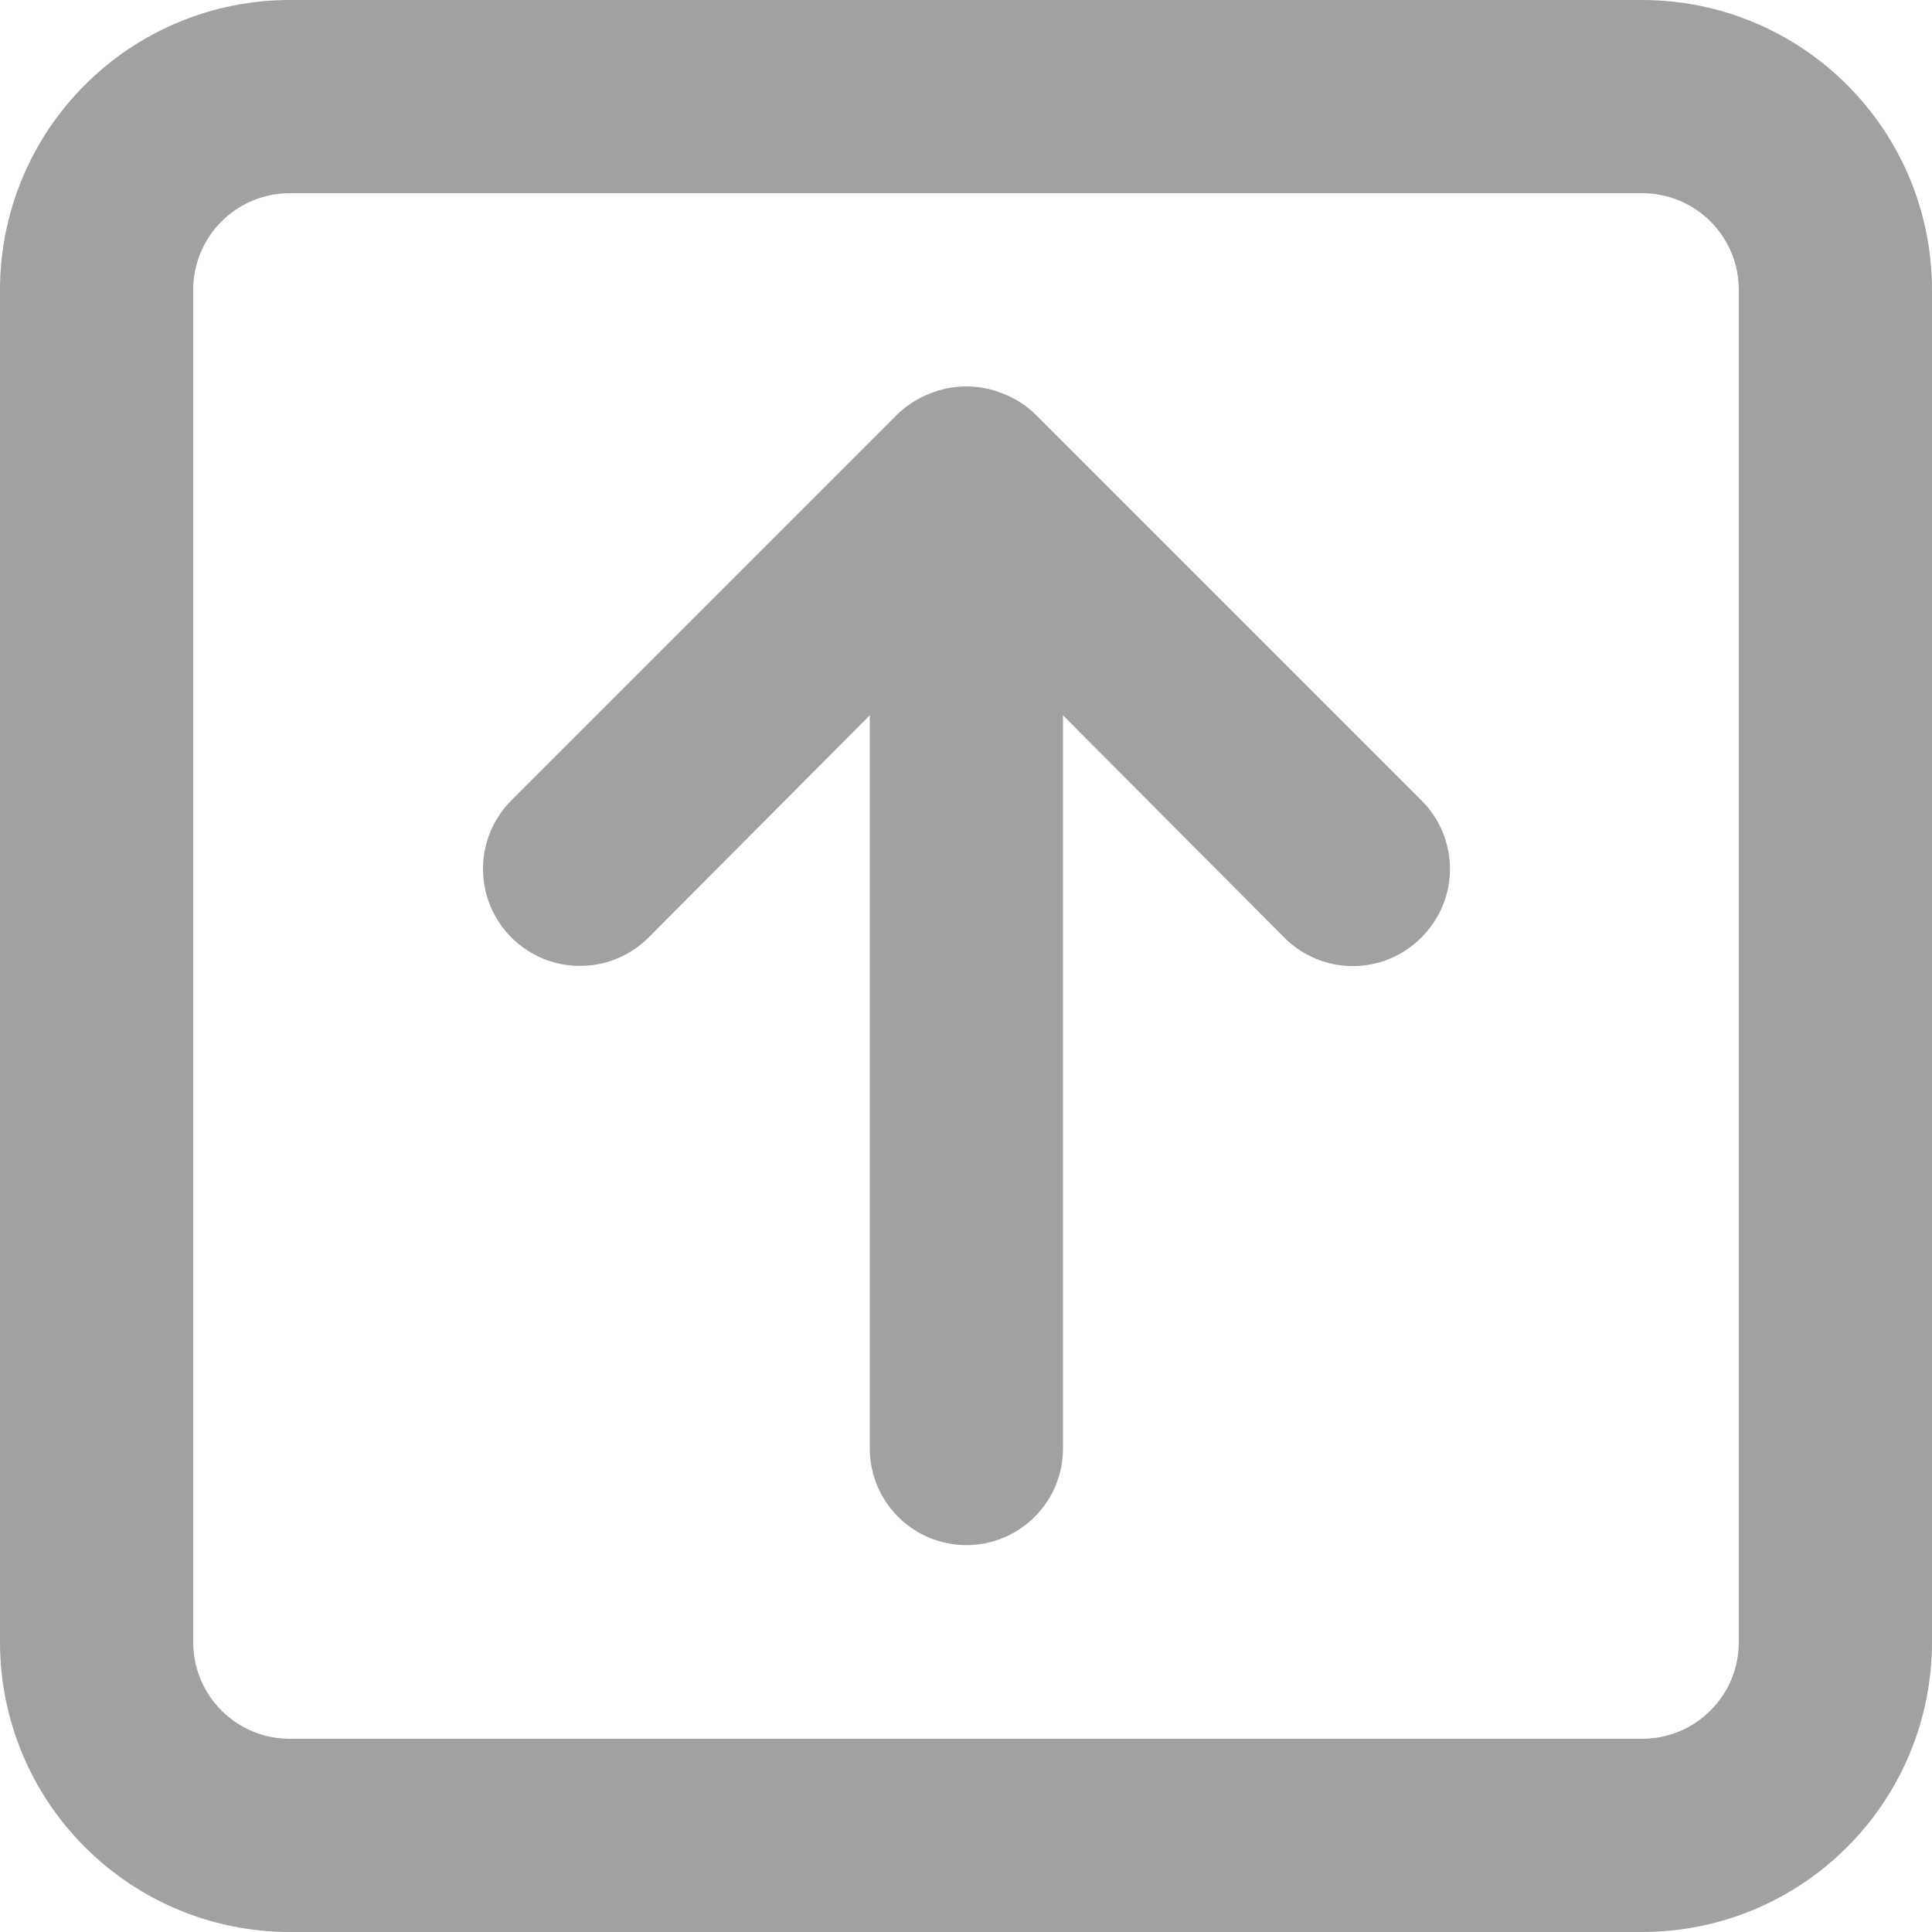 <svg width="20" height="20" viewBox="0 0 20 20" fill="none" xmlns="http://www.w3.org/2000/svg">
    <path d="M17 0H3C2.204 0 1.441 0.316 0.879 0.879C0.316 1.441 0 2.204 0 3V17C0 17.796 0.316 18.559 0.879 19.121C1.441 19.684 2.204 20 3 20H17C17.796 20 18.559 19.684 19.121 19.121C19.684 18.559 20 17.796 20 17V3C20 2.204 19.684 1.441 19.121 0.879C18.559 0.316 17.796 0 17 0ZM18 17C18 17.265 17.895 17.52 17.707 17.707C17.52 17.895 17.265 18 17 18H3C2.735 18 2.48 17.895 2.293 17.707C2.105 17.52 2 17.265 2 17V3C2 2.735 2.105 2.48 2.293 2.293C2.48 2.105 2.735 2 3 2H17C17.265 2 17.52 2.105 17.707 2.293C17.895 2.48 18 2.735 18 3V17Z" fill="#a2a1a1"/>
    <path d="M9.004 7.405L6.714 9.705C6.621 9.798 6.51 9.872 6.388 9.923C6.267 9.973 6.136 9.999 6.004 9.999C5.872 9.999 5.742 9.973 5.62 9.923C5.498 9.872 5.387 9.798 5.294 9.705C5.201 9.612 5.127 9.501 5.076 9.379C5.026 9.257 5 9.127 5 8.995C5 8.863 5.026 8.733 5.076 8.611C5.127 8.489 5.201 8.378 5.294 8.285L9.294 4.285C9.389 4.194 9.501 4.123 9.624 4.075C9.868 3.975 10.141 3.975 10.384 4.075C10.507 4.123 10.619 4.194 10.714 4.285L14.714 8.285C14.808 8.378 14.882 8.489 14.933 8.61C14.984 8.732 15.01 8.863 15.01 8.995C15.01 9.127 14.984 9.258 14.933 9.38C14.882 9.501 14.808 9.612 14.714 9.705C14.621 9.799 14.511 9.873 14.389 9.924C14.267 9.975 14.136 10.001 14.004 10.001C13.872 10.001 13.741 9.975 13.62 9.924C13.498 9.873 13.387 9.799 13.294 9.705L11.004 7.405V14.995C11.004 15.26 10.899 15.515 10.711 15.702C10.524 15.89 10.269 15.995 10.004 15.995C9.739 15.995 9.485 15.89 9.297 15.702C9.109 15.515 9.004 15.26 9.004 14.995V7.405Z" fill="#a2a1a1"/>
</svg>
